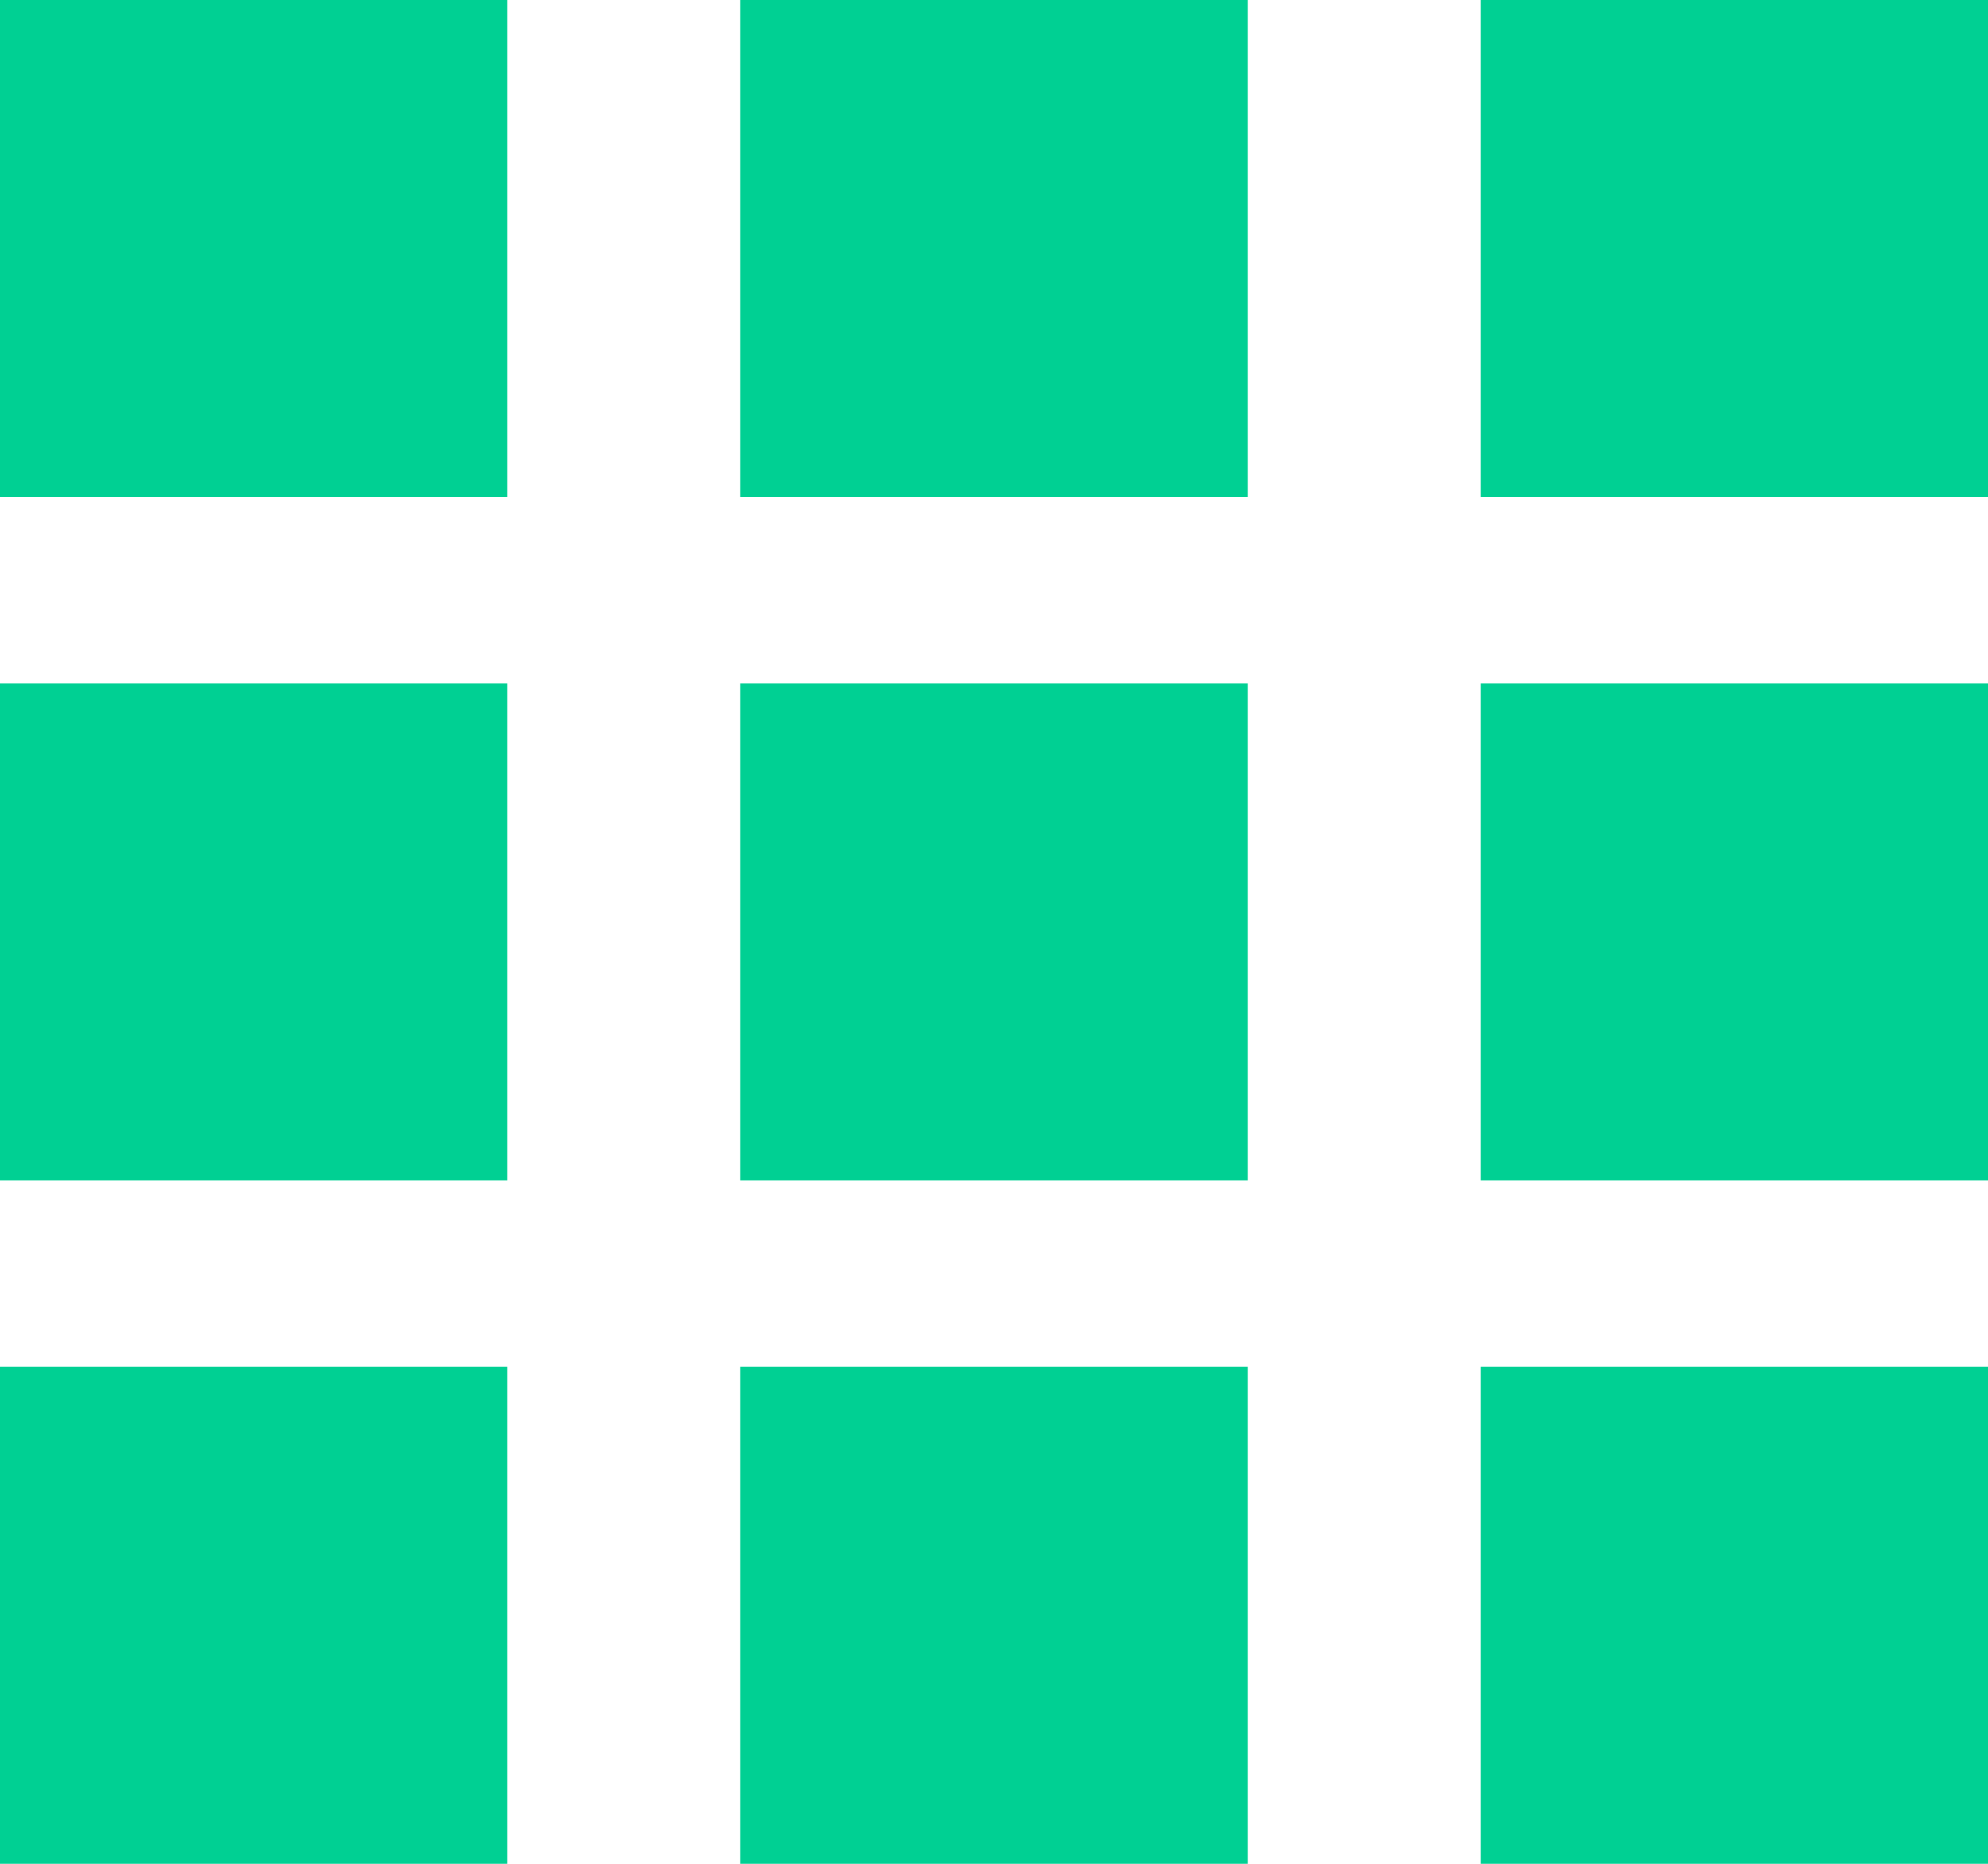 <svg width="16" height="15" viewBox="0 0 16 15" fill="none" xmlns="http://www.w3.org/2000/svg">
<path d="M0 15H4.083V11H0V15ZM0 4H4.083V0H0V4ZM0 9.5H4.083V5.5H0V9.5ZM5.958 15H10.042V11H5.958V15ZM5.958 4H10.042V0H5.958V4ZM5.958 9.5H10.042V5.5H5.958V9.5ZM11.917 15H16V11H11.917V15ZM11.917 4H16V0H11.917V4ZM11.917 9.5H16V5.5H11.917V9.5Z" fill="#00D093"/>
</svg>
